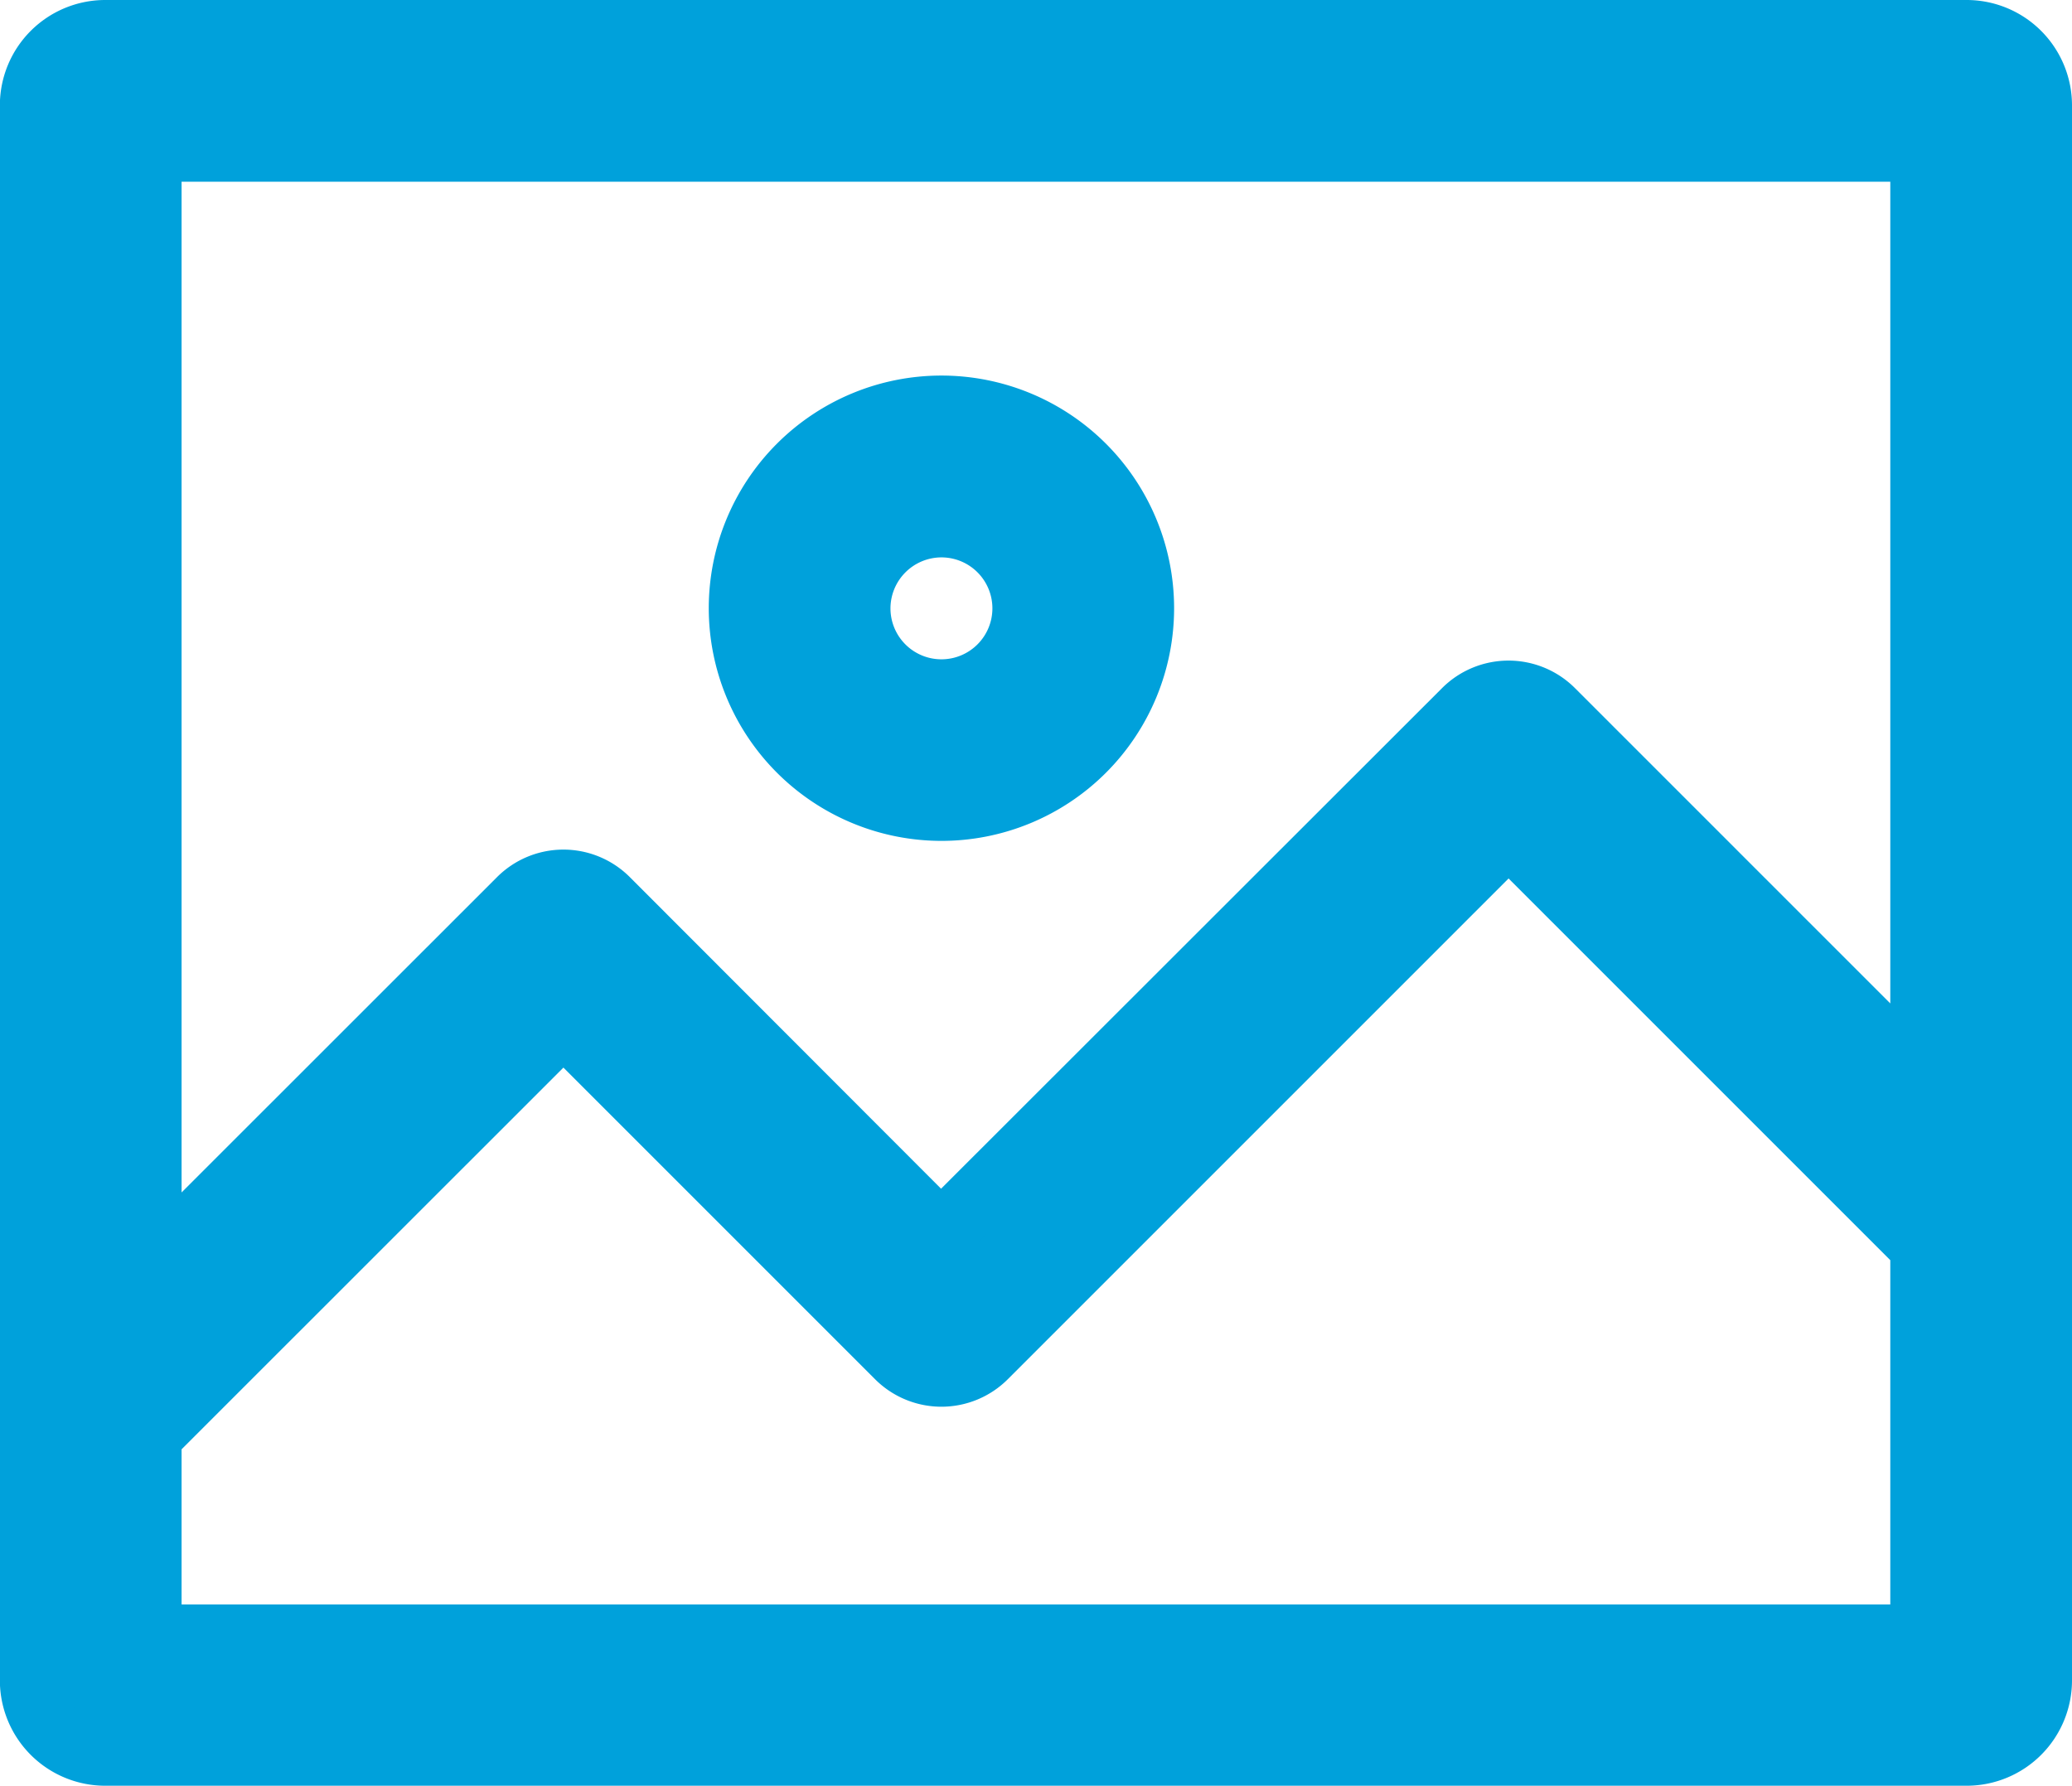 <svg xmlns="http://www.w3.org/2000/svg" width="16.181" height="13.949" viewBox="0 0 16.181 13.949">
    <defs>
        <style>
            .cls-1{fill:#00a1db;stroke:#00a1db;stroke-width:.5px}
        </style>
    </defs>
    <g id="image" transform="translate(.25 .25)">
        <path id="Path_2287" d="M182.316 99.449a1.567 1.567 0 1 0-1.567-1.567 1.568 1.568 0 0 0 1.567 1.567zm0-2.214a.648.648 0 1 1-.648.648.649.649 0 0 1 .648-.648zm0 0" class="cls-1" data-name="Path 2287" transform="translate(-175.214 -93.382)"/>
        <path id="Path_2288" d="M15.109.5H.573A.573.573 0 0 0 0 1.073v12.3a.573.573 0 0 0 .573.573h14.536a.573.573 0 0 0 .573-.573v-12.3A.573.573 0 0 0 15.109.5zm-.346.919V8.69l-2.89-2.89a.484.484 0 0 0-.683 0L7.1 9.887l-2.607-2.61a.483.483 0 0 0-.684 0l-2.89 2.889V1.419zM.919 13.03v-1.565l3.232-3.231 2.61 2.61a.483.483 0 0 0 .684 0l4.087-4.087 3.231 3.231v3.042zm0 0" class="cls-1" data-name="Path 2288" transform="translate(-.001 -.5)"/>
    </g>
</svg>
